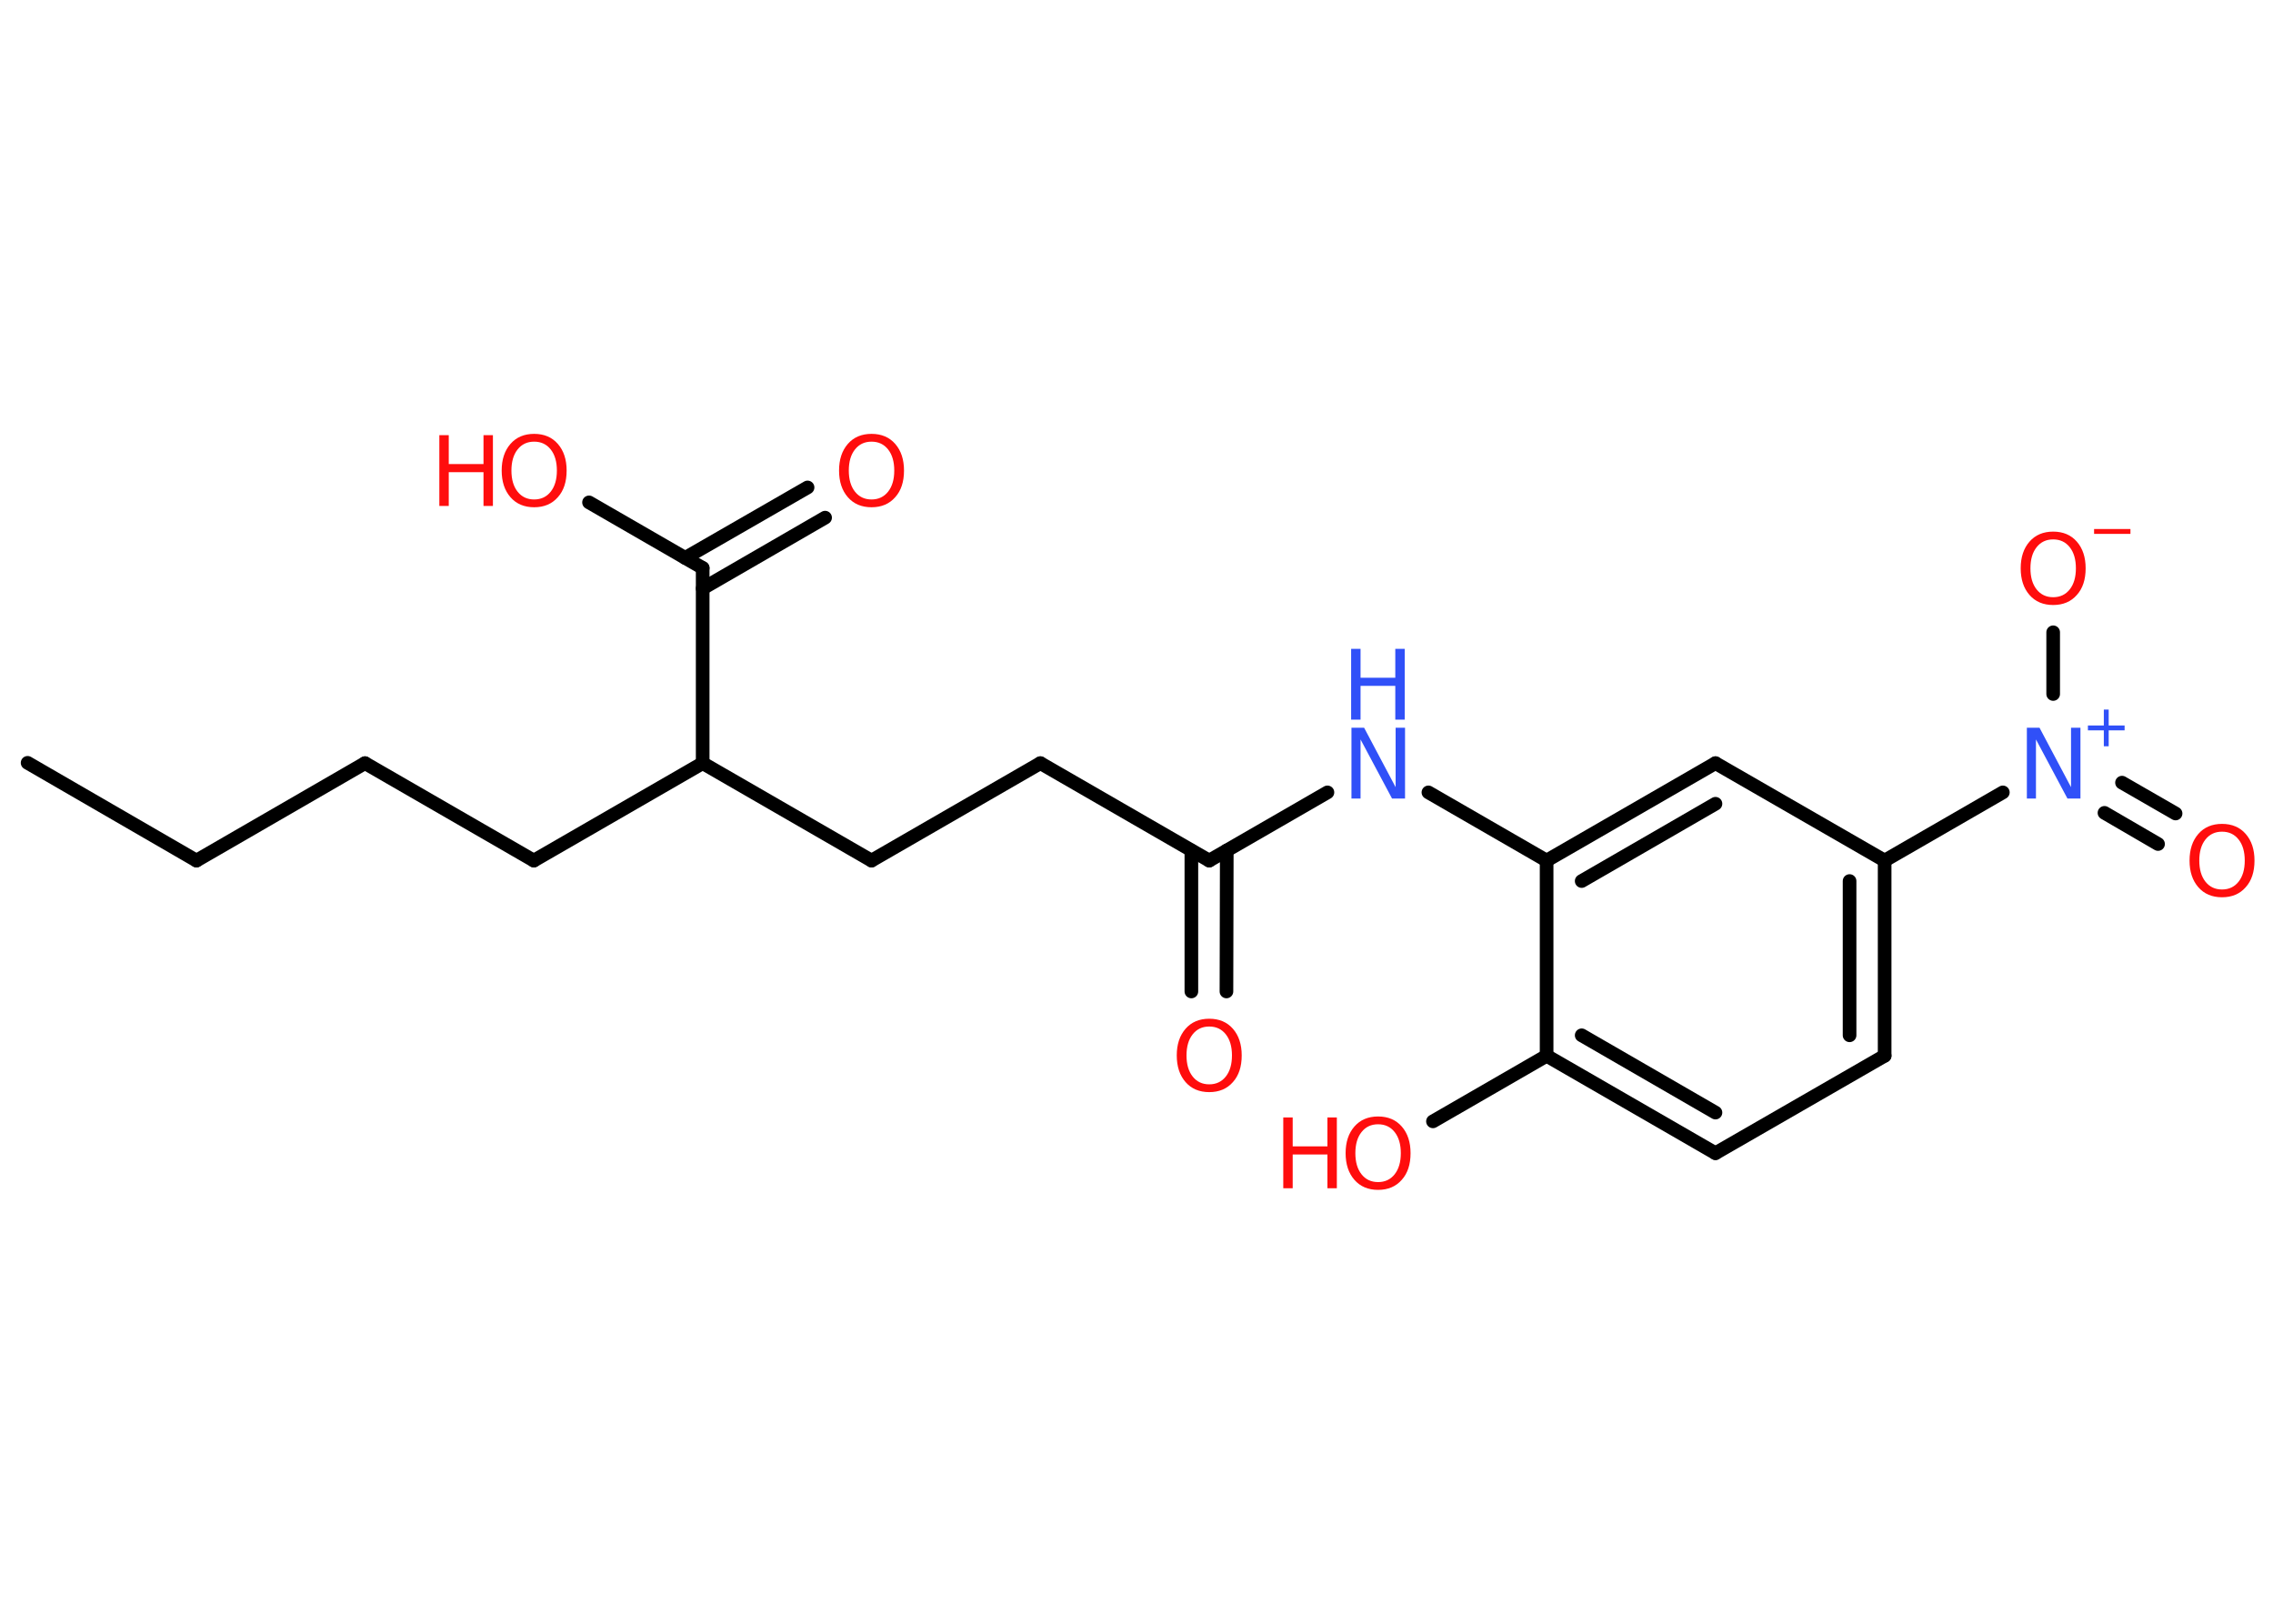 <?xml version='1.0' encoding='UTF-8'?>
<!DOCTYPE svg PUBLIC "-//W3C//DTD SVG 1.1//EN" "http://www.w3.org/Graphics/SVG/1.1/DTD/svg11.dtd">
<svg version='1.2' xmlns='http://www.w3.org/2000/svg' xmlns:xlink='http://www.w3.org/1999/xlink' width='70.0mm' height='50.0mm' viewBox='0 0 70.0 50.0'>
  <desc>Generated by the Chemistry Development Kit (http://github.com/cdk)</desc>
  <g stroke-linecap='round' stroke-linejoin='round' stroke='#000000' stroke-width='.42' fill='#FF0D0D'>
    <rect x='.0' y='.0' width='70.0' height='50.0' fill='#FFFFFF' stroke='none'/>
    <g id='mol1' class='mol'>
      <line id='mol1bnd1' class='bond' x1='.85' y1='23.49' x2='6.05' y2='26.5'/>
      <line id='mol1bnd2' class='bond' x1='6.05' y1='26.5' x2='11.24' y2='23.5'/>
      <line id='mol1bnd3' class='bond' x1='11.24' y1='23.5' x2='16.44' y2='26.5'/>
      <line id='mol1bnd4' class='bond' x1='16.44' y1='26.5' x2='21.64' y2='23.5'/>
      <line id='mol1bnd5' class='bond' x1='21.64' y1='23.5' x2='26.84' y2='26.5'/>
      <line id='mol1bnd6' class='bond' x1='26.84' y1='26.5' x2='32.04' y2='23.5'/>
      <line id='mol1bnd7' class='bond' x1='32.04' y1='23.5' x2='37.24' y2='26.5'/>
      <g id='mol1bnd8' class='bond'>
        <line x1='37.78' y1='26.19' x2='37.77' y2='30.53'/>
        <line x1='36.69' y1='26.19' x2='36.69' y2='30.53'/>
      </g>
      <line id='mol1bnd9' class='bond' x1='37.24' y1='26.5' x2='40.88' y2='24.4'/>
      <line id='mol1bnd10' class='bond' x1='43.99' y1='24.4' x2='47.63' y2='26.5'/>
      <g id='mol1bnd11' class='bond'>
        <line x1='52.83' y1='23.5' x2='47.63' y2='26.5'/>
        <line x1='52.83' y1='24.75' x2='48.71' y2='27.13'/>
      </g>
      <line id='mol1bnd12' class='bond' x1='52.83' y1='23.5' x2='58.04' y2='26.5'/>
      <line id='mol1bnd13' class='bond' x1='58.04' y1='26.5' x2='61.68' y2='24.4'/>
      <g id='mol1bnd14' class='bond'>
        <line x1='65.35' y1='24.1' x2='67.0' y2='25.05'/>
        <line x1='64.81' y1='25.03' x2='66.46' y2='25.99'/>
      </g>
      <line id='mol1bnd15' class='bond' x1='63.23' y1='21.37' x2='63.23' y2='19.47'/>
      <g id='mol1bnd16' class='bond'>
        <line x1='58.04' y1='32.51' x2='58.04' y2='26.5'/>
        <line x1='56.96' y1='31.88' x2='56.96' y2='27.13'/>
      </g>
      <line id='mol1bnd17' class='bond' x1='58.04' y1='32.51' x2='52.83' y2='35.51'/>
      <g id='mol1bnd18' class='bond'>
        <line x1='47.63' y1='32.51' x2='52.83' y2='35.51'/>
        <line x1='48.71' y1='31.88' x2='52.83' y2='34.26'/>
      </g>
      <line id='mol1bnd19' class='bond' x1='47.63' y1='26.5' x2='47.63' y2='32.51'/>
      <line id='mol1bnd20' class='bond' x1='47.63' y1='32.51' x2='44.13' y2='34.53'/>
      <line id='mol1bnd21' class='bond' x1='21.64' y1='23.5' x2='21.64' y2='17.49'/>
      <g id='mol1bnd22' class='bond'>
        <line x1='21.1' y1='17.18' x2='24.87' y2='15.01'/>
        <line x1='21.64' y1='18.12' x2='25.41' y2='15.94'/>
      </g>
      <line id='mol1bnd23' class='bond' x1='21.64' y1='17.49' x2='18.14' y2='15.47'/>
      <path id='mol1atm9' class='atom' d='M37.24 31.61q-.32 .0 -.51 .24q-.19 .24 -.19 .65q.0 .41 .19 .65q.19 .24 .51 .24q.32 .0 .51 -.24q.19 -.24 .19 -.65q.0 -.41 -.19 -.65q-.19 -.24 -.51 -.24zM37.24 31.37q.46 .0 .73 .31q.27 .31 .27 .82q.0 .52 -.27 .82q-.27 .31 -.73 .31q-.46 .0 -.73 -.31q-.27 -.31 -.27 -.82q.0 -.51 .27 -.82q.27 -.31 .73 -.31z' stroke='none'/>
      <g id='mol1atm10' class='atom'>
        <path d='M41.61 22.41h.4l.97 1.83v-1.83h.29v2.18h-.4l-.97 -1.82v1.82h-.28v-2.18z' stroke='none' fill='#3050F8'/>
        <path d='M41.61 19.98h.29v.89h1.07v-.89h.29v2.18h-.29v-1.04h-1.07v1.04h-.29v-2.18z' stroke='none' fill='#3050F8'/>
      </g>
      <g id='mol1atm14' class='atom'>
        <path d='M62.41 22.41h.4l.97 1.83v-1.83h.29v2.18h-.4l-.97 -1.82v1.82h-.28v-2.18z' stroke='none' fill='#3050F8'/>
        <path d='M64.94 21.85v.49h.49v.15h-.49v.49h-.15v-.49h-.49v-.15h.49v-.49h.15z' stroke='none' fill='#3050F8'/>
      </g>
      <path id='mol1atm15' class='atom' d='M68.43 25.61q-.32 .0 -.51 .24q-.19 .24 -.19 .65q.0 .41 .19 .65q.19 .24 .51 .24q.32 .0 .51 -.24q.19 -.24 .19 -.65q.0 -.41 -.19 -.65q-.19 -.24 -.51 -.24zM68.43 25.37q.46 .0 .73 .31q.27 .31 .27 .82q.0 .52 -.27 .82q-.27 .31 -.73 .31q-.46 .0 -.73 -.31q-.27 -.31 -.27 -.82q.0 -.51 .27 -.82q.27 -.31 .73 -.31z' stroke='none'/>
      <g id='mol1atm16' class='atom'>
        <path d='M63.23 16.61q-.32 .0 -.51 .24q-.19 .24 -.19 .65q.0 .41 .19 .65q.19 .24 .51 .24q.32 .0 .51 -.24q.19 -.24 .19 -.65q.0 -.41 -.19 -.65q-.19 -.24 -.51 -.24zM63.23 16.37q.46 .0 .73 .31q.27 .31 .27 .82q.0 .52 -.27 .82q-.27 .31 -.73 .31q-.46 .0 -.73 -.31q-.27 -.31 -.27 -.82q.0 -.51 .27 -.82q.27 -.31 .73 -.31z' stroke='none'/>
        <path d='M64.49 16.29h1.12v.15h-1.12v-.15z' stroke='none'/>
      </g>
      <g id='mol1atm20' class='atom'>
        <path d='M42.44 34.62q-.32 .0 -.51 .24q-.19 .24 -.19 .65q.0 .41 .19 .65q.19 .24 .51 .24q.32 .0 .51 -.24q.19 -.24 .19 -.65q.0 -.41 -.19 -.65q-.19 -.24 -.51 -.24zM42.44 34.38q.46 .0 .73 .31q.27 .31 .27 .82q.0 .52 -.27 .82q-.27 .31 -.73 .31q-.46 .0 -.73 -.31q-.27 -.31 -.27 -.82q.0 -.51 .27 -.82q.27 -.31 .73 -.31z' stroke='none'/>
        <path d='M39.52 34.41h.29v.89h1.07v-.89h.29v2.18h-.29v-1.04h-1.07v1.04h-.29v-2.18z' stroke='none'/>
      </g>
      <path id='mol1atm22' class='atom' d='M26.84 13.6q-.32 .0 -.51 .24q-.19 .24 -.19 .65q.0 .41 .19 .65q.19 .24 .51 .24q.32 .0 .51 -.24q.19 -.24 .19 -.65q.0 -.41 -.19 -.65q-.19 -.24 -.51 -.24zM26.84 13.36q.46 .0 .73 .31q.27 .31 .27 .82q.0 .52 -.27 .82q-.27 .31 -.73 .31q-.46 .0 -.73 -.31q-.27 -.31 -.27 -.82q.0 -.51 .27 -.82q.27 -.31 .73 -.31z' stroke='none'/>
      <g id='mol1atm23' class='atom'>
        <path d='M16.45 13.6q-.32 .0 -.51 .24q-.19 .24 -.19 .65q.0 .41 .19 .65q.19 .24 .51 .24q.32 .0 .51 -.24q.19 -.24 .19 -.65q.0 -.41 -.19 -.65q-.19 -.24 -.51 -.24zM16.45 13.36q.46 .0 .73 .31q.27 .31 .27 .82q.0 .52 -.27 .82q-.27 .31 -.73 .31q-.46 .0 -.73 -.31q-.27 -.31 -.27 -.82q.0 -.51 .27 -.82q.27 -.31 .73 -.31z' stroke='none'/>
        <path d='M13.53 13.4h.29v.89h1.07v-.89h.29v2.18h-.29v-1.04h-1.07v1.04h-.29v-2.18z' stroke='none'/>
      </g>
    </g>
  </g>
</svg>
